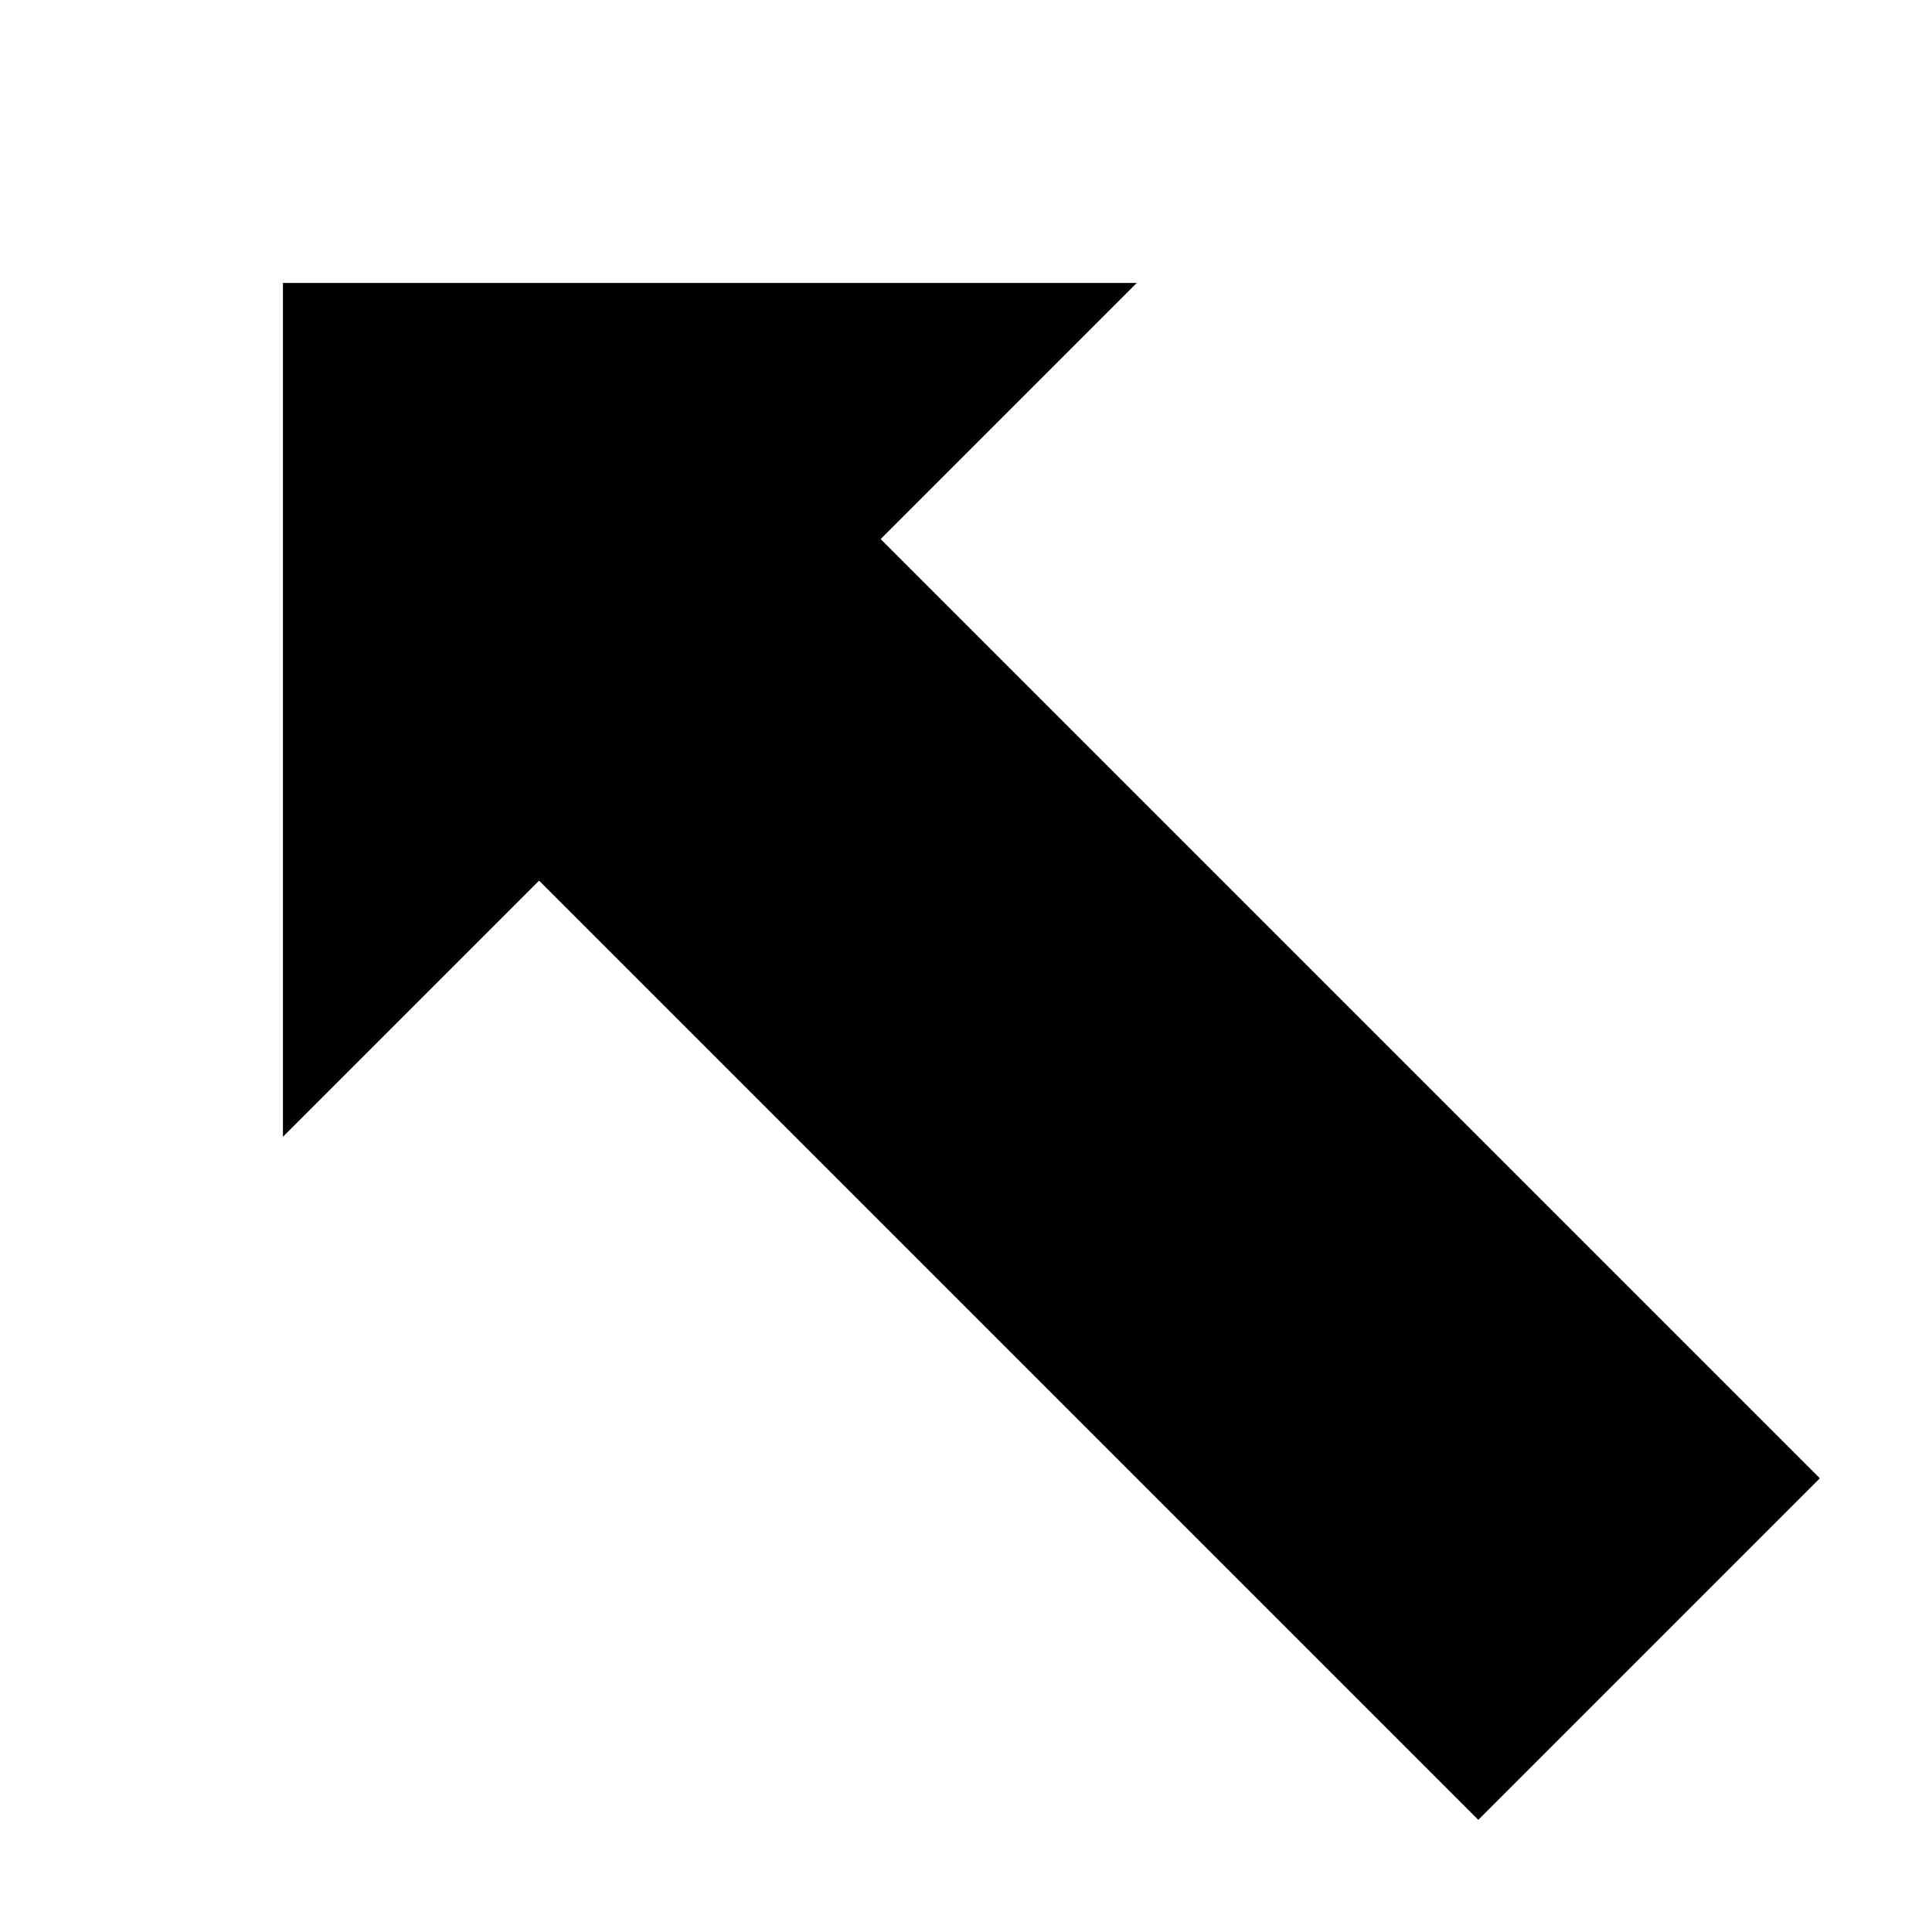 <svg version="1.1" xmlns="http://www.w3.org/2000/svg" data-icon="arrow-thick-top-left-fill" width="16" height="16" class="iconic iconic-arrow-thick iconic-size-sm iconic-arrow-thick-top-left-fill" viewBox="0 0 16 16">
  <g>
    <title>Arrow Thick Top Left Fill</title>
  </g>
  <g data-width="16" data-height="16" data-default-max-height="16" class="iconic-container" transform="scale(1 1 ) translate(0 ) ">
    <path stroke="#000" stroke-width="4" stroke-miterlimit="10" class="iconic-arrow-thick-stem iconic-property-stroke" d="M0 8h12.25" fill="none" transform="rotate(-135 8 8 ) "></path>
    <path class="iconic-arrow-thick-head iconic-arrow-thick-head-fill iconic-property-fill" d="M16 8l-5 5v-10z" display="inline" transform="rotate(-135 8 8 ) "></path>
  </g>
</svg>